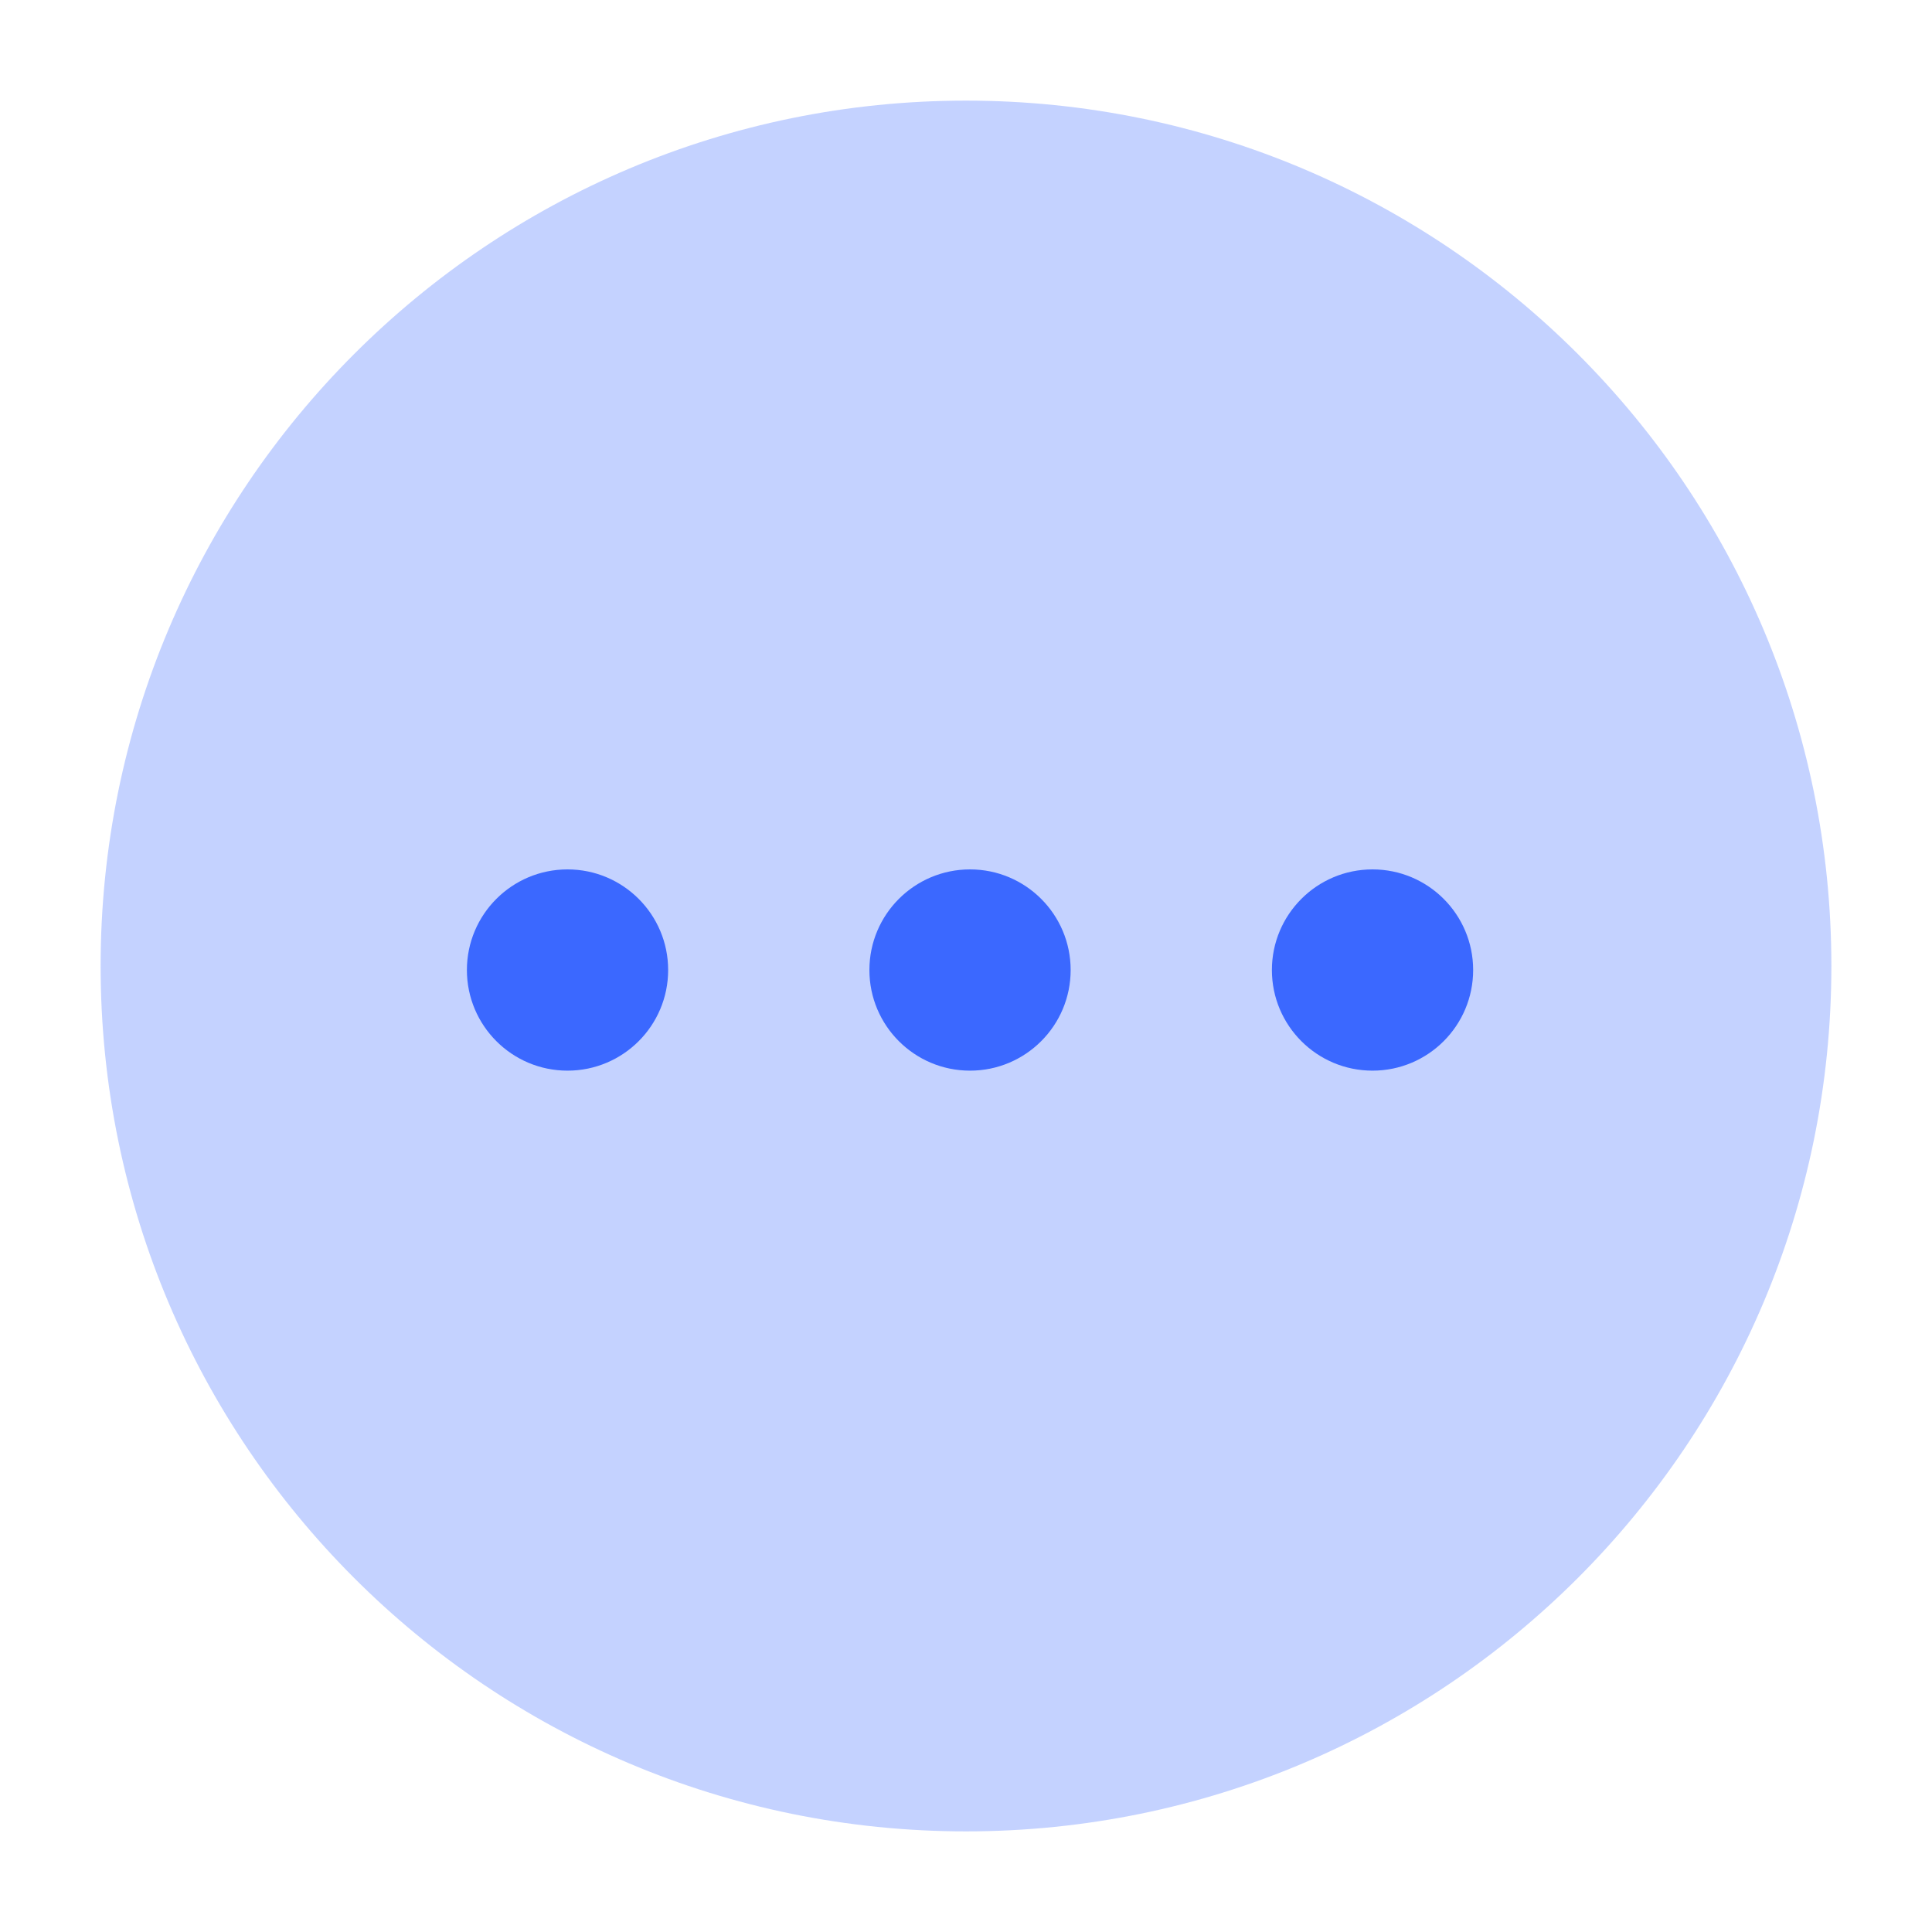 <svg width="24" height="24" viewBox="0 0 24 24" fill="none" xmlns="http://www.w3.org/2000/svg">
<path opacity="0.3" fill-rule="evenodd" clip-rule="evenodd" d="M12 1.25C6.063 1.25 1.25 6.063 1.25 12C1.25 17.937 6.063 22.75 12 22.75C17.937 22.75 22.75 17.937 22.75 12C22.75 6.063 17.937 1.25 12 1.25Z" fill="#3B68FF"/>
<circle cx="7.05" cy="12.05" r="1.25" fill="#3B68FF"/>
<circle cx="12.05" cy="12.05" r="1.25" fill="#3B68FF"/>
<circle cx="17.05" cy="12.05" r="1.25" fill="#3B68FF"/>
</svg>
